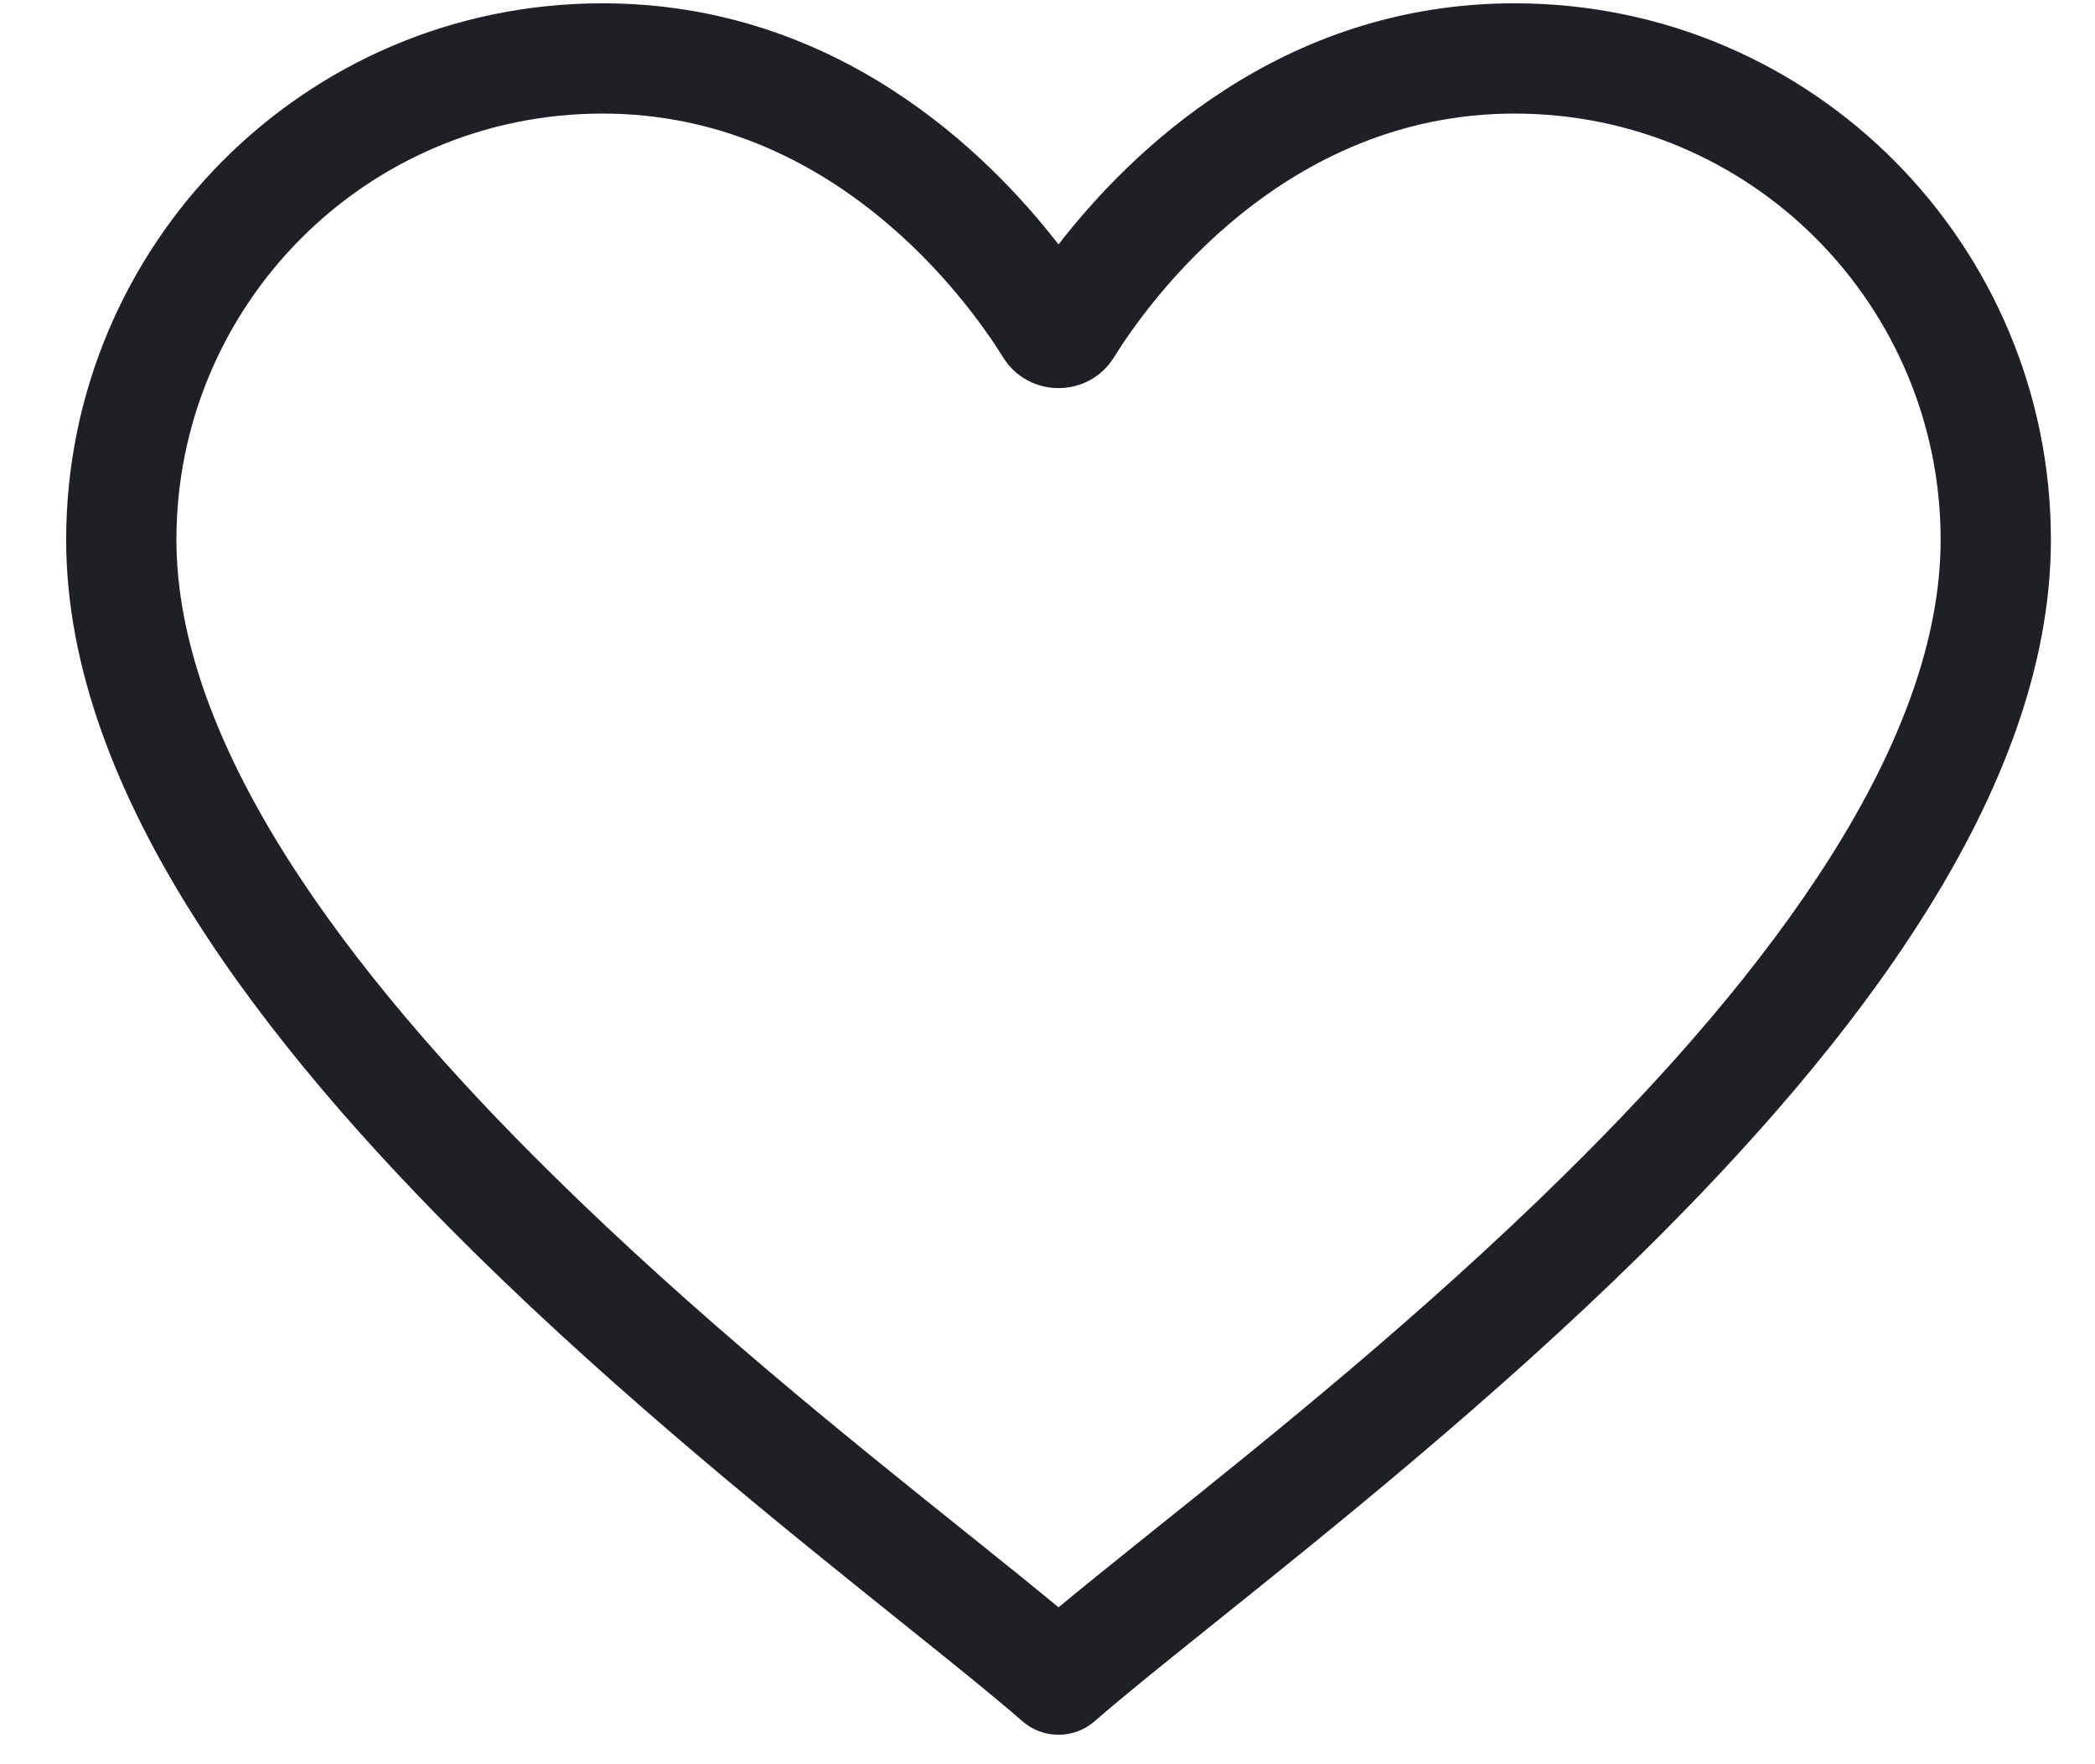 <svg width="19" height="16" viewBox="0 0 19 16" fill="none" xmlns="http://www.w3.org/2000/svg">
<path d="M0.6 4.895C0.6 2.233 2.75 0.03 5.465 0.03C7.587 0.03 8.959 1.389 9.6 2.217C10.241 1.389 11.613 0.03 13.735 0.03C16.451 0.03 18.6 2.233 18.6 4.895C18.6 6.06 18.133 7.216 17.453 8.295C16.772 9.378 15.852 10.42 14.89 11.368C13.557 12.681 12.076 13.869 11.013 14.721C10.562 15.083 10.186 15.384 9.929 15.609C9.741 15.774 9.459 15.774 9.271 15.609C9.014 15.384 8.638 15.083 8.187 14.721C7.124 13.869 5.643 12.681 4.31 11.368C3.348 10.42 2.428 9.378 1.747 8.295C1.067 7.216 0.6 6.06 0.6 4.895ZM5.465 1.03C3.309 1.03 1.6 2.778 1.6 4.895C1.6 5.797 1.966 6.766 2.593 7.762C3.218 8.754 4.078 9.736 5.012 10.655C6.31 11.934 7.684 13.035 8.734 13.876C9.057 14.135 9.35 14.37 9.6 14.577C9.85 14.37 10.143 14.135 10.466 13.876C11.516 13.035 12.89 11.934 14.188 10.655C15.122 9.736 15.982 8.754 16.607 7.762C17.235 6.766 17.6 5.797 17.6 4.895C17.6 2.778 15.891 1.03 13.735 1.03C11.641 1.03 10.418 2.732 10.103 3.24C9.873 3.613 9.327 3.613 9.097 3.24C8.782 2.732 7.559 1.03 5.465 1.03Z" fill="#1F2026"/>
</svg>
